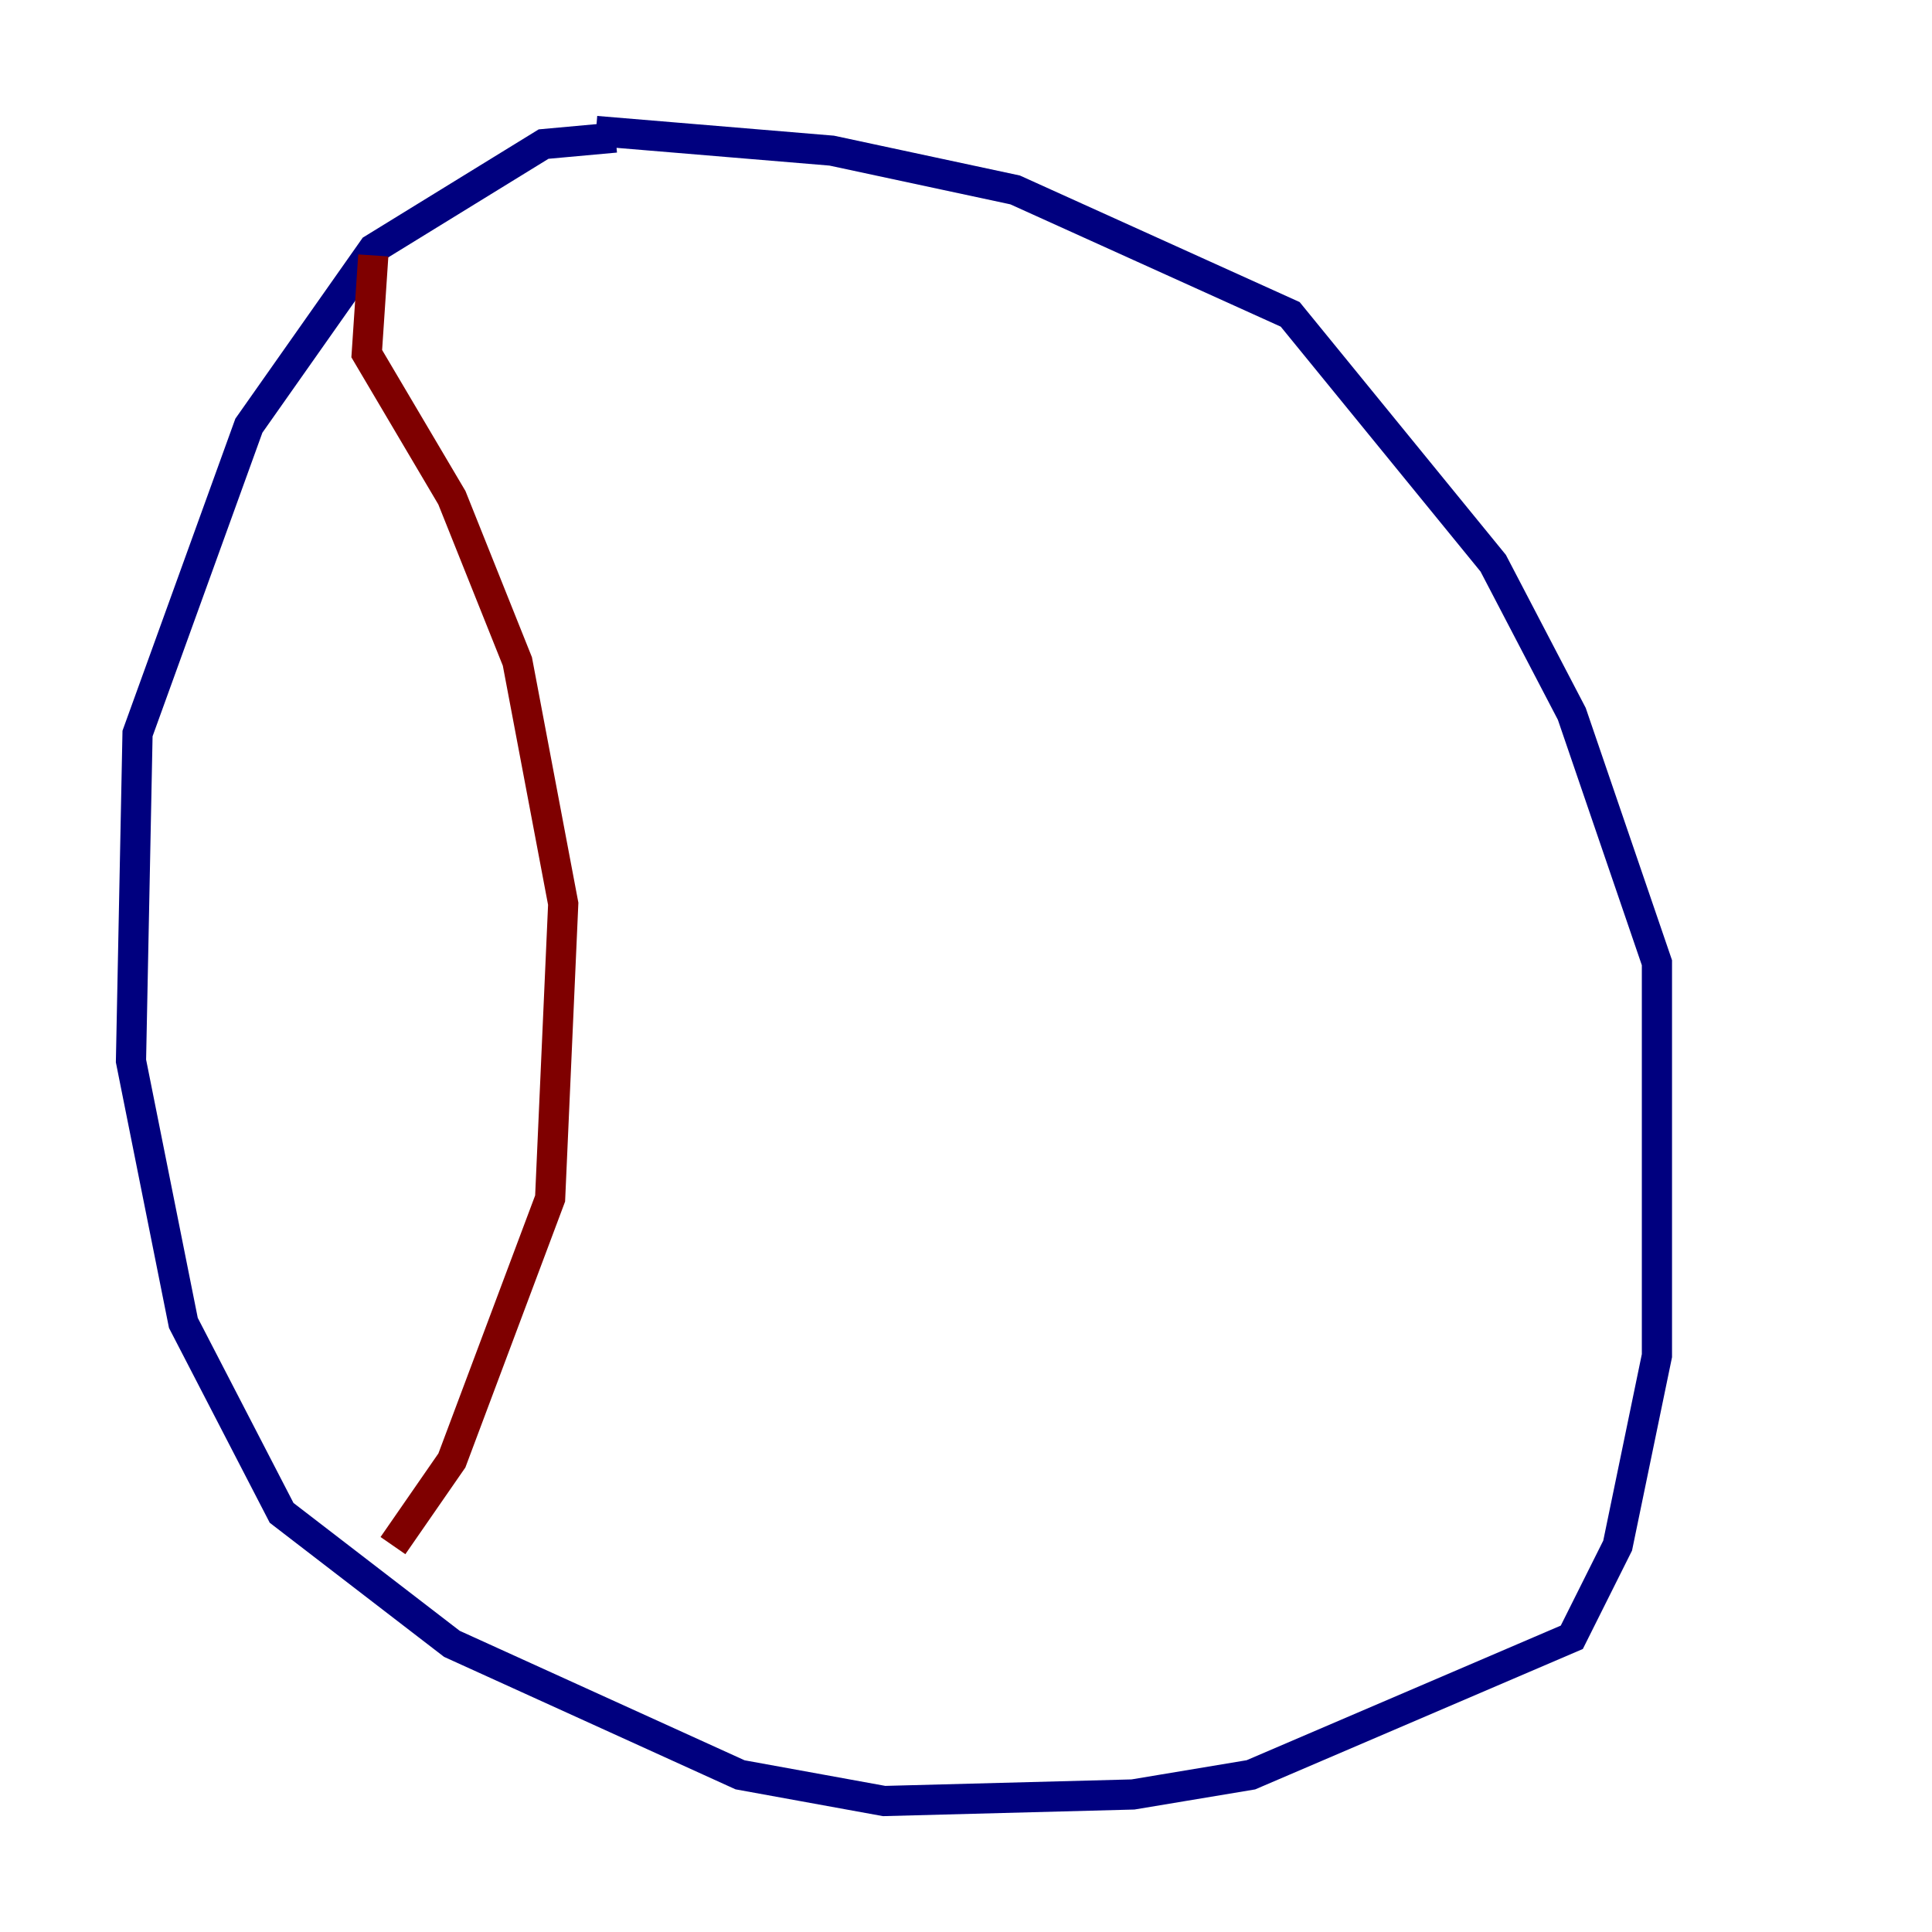 <?xml version="1.0" encoding="utf-8" ?>
<svg baseProfile="tiny" height="128" version="1.2" viewBox="0,0,128,128" width="128" xmlns="http://www.w3.org/2000/svg" xmlns:ev="http://www.w3.org/2001/xml-events" xmlns:xlink="http://www.w3.org/1999/xlink"><defs /><polyline fill="none" points="40.786,9.112 36.014,9.546 24.732,16.488 16.488,28.203 9.112,48.597 8.678,70.291 12.149,87.647 18.658,100.231 29.939,108.909 49.031,117.586 58.576,119.322 75.064,118.888 82.875,117.586 104.136,108.475 107.173,102.4 109.776,89.817 109.776,63.783 104.136,47.295 98.929,37.315 85.478,20.827 67.254,12.583 55.105,9.98 39.485,8.678" stroke="#00007f" stroke-width="2" /><polyline fill="none" points="24.732,16.922 24.298,23.43 29.939,32.976 34.278,43.824 37.315,59.878 36.447,79.403 29.939,96.759 26.034,102.4" stroke="#7f0000" stroke-width="2" /></svg>